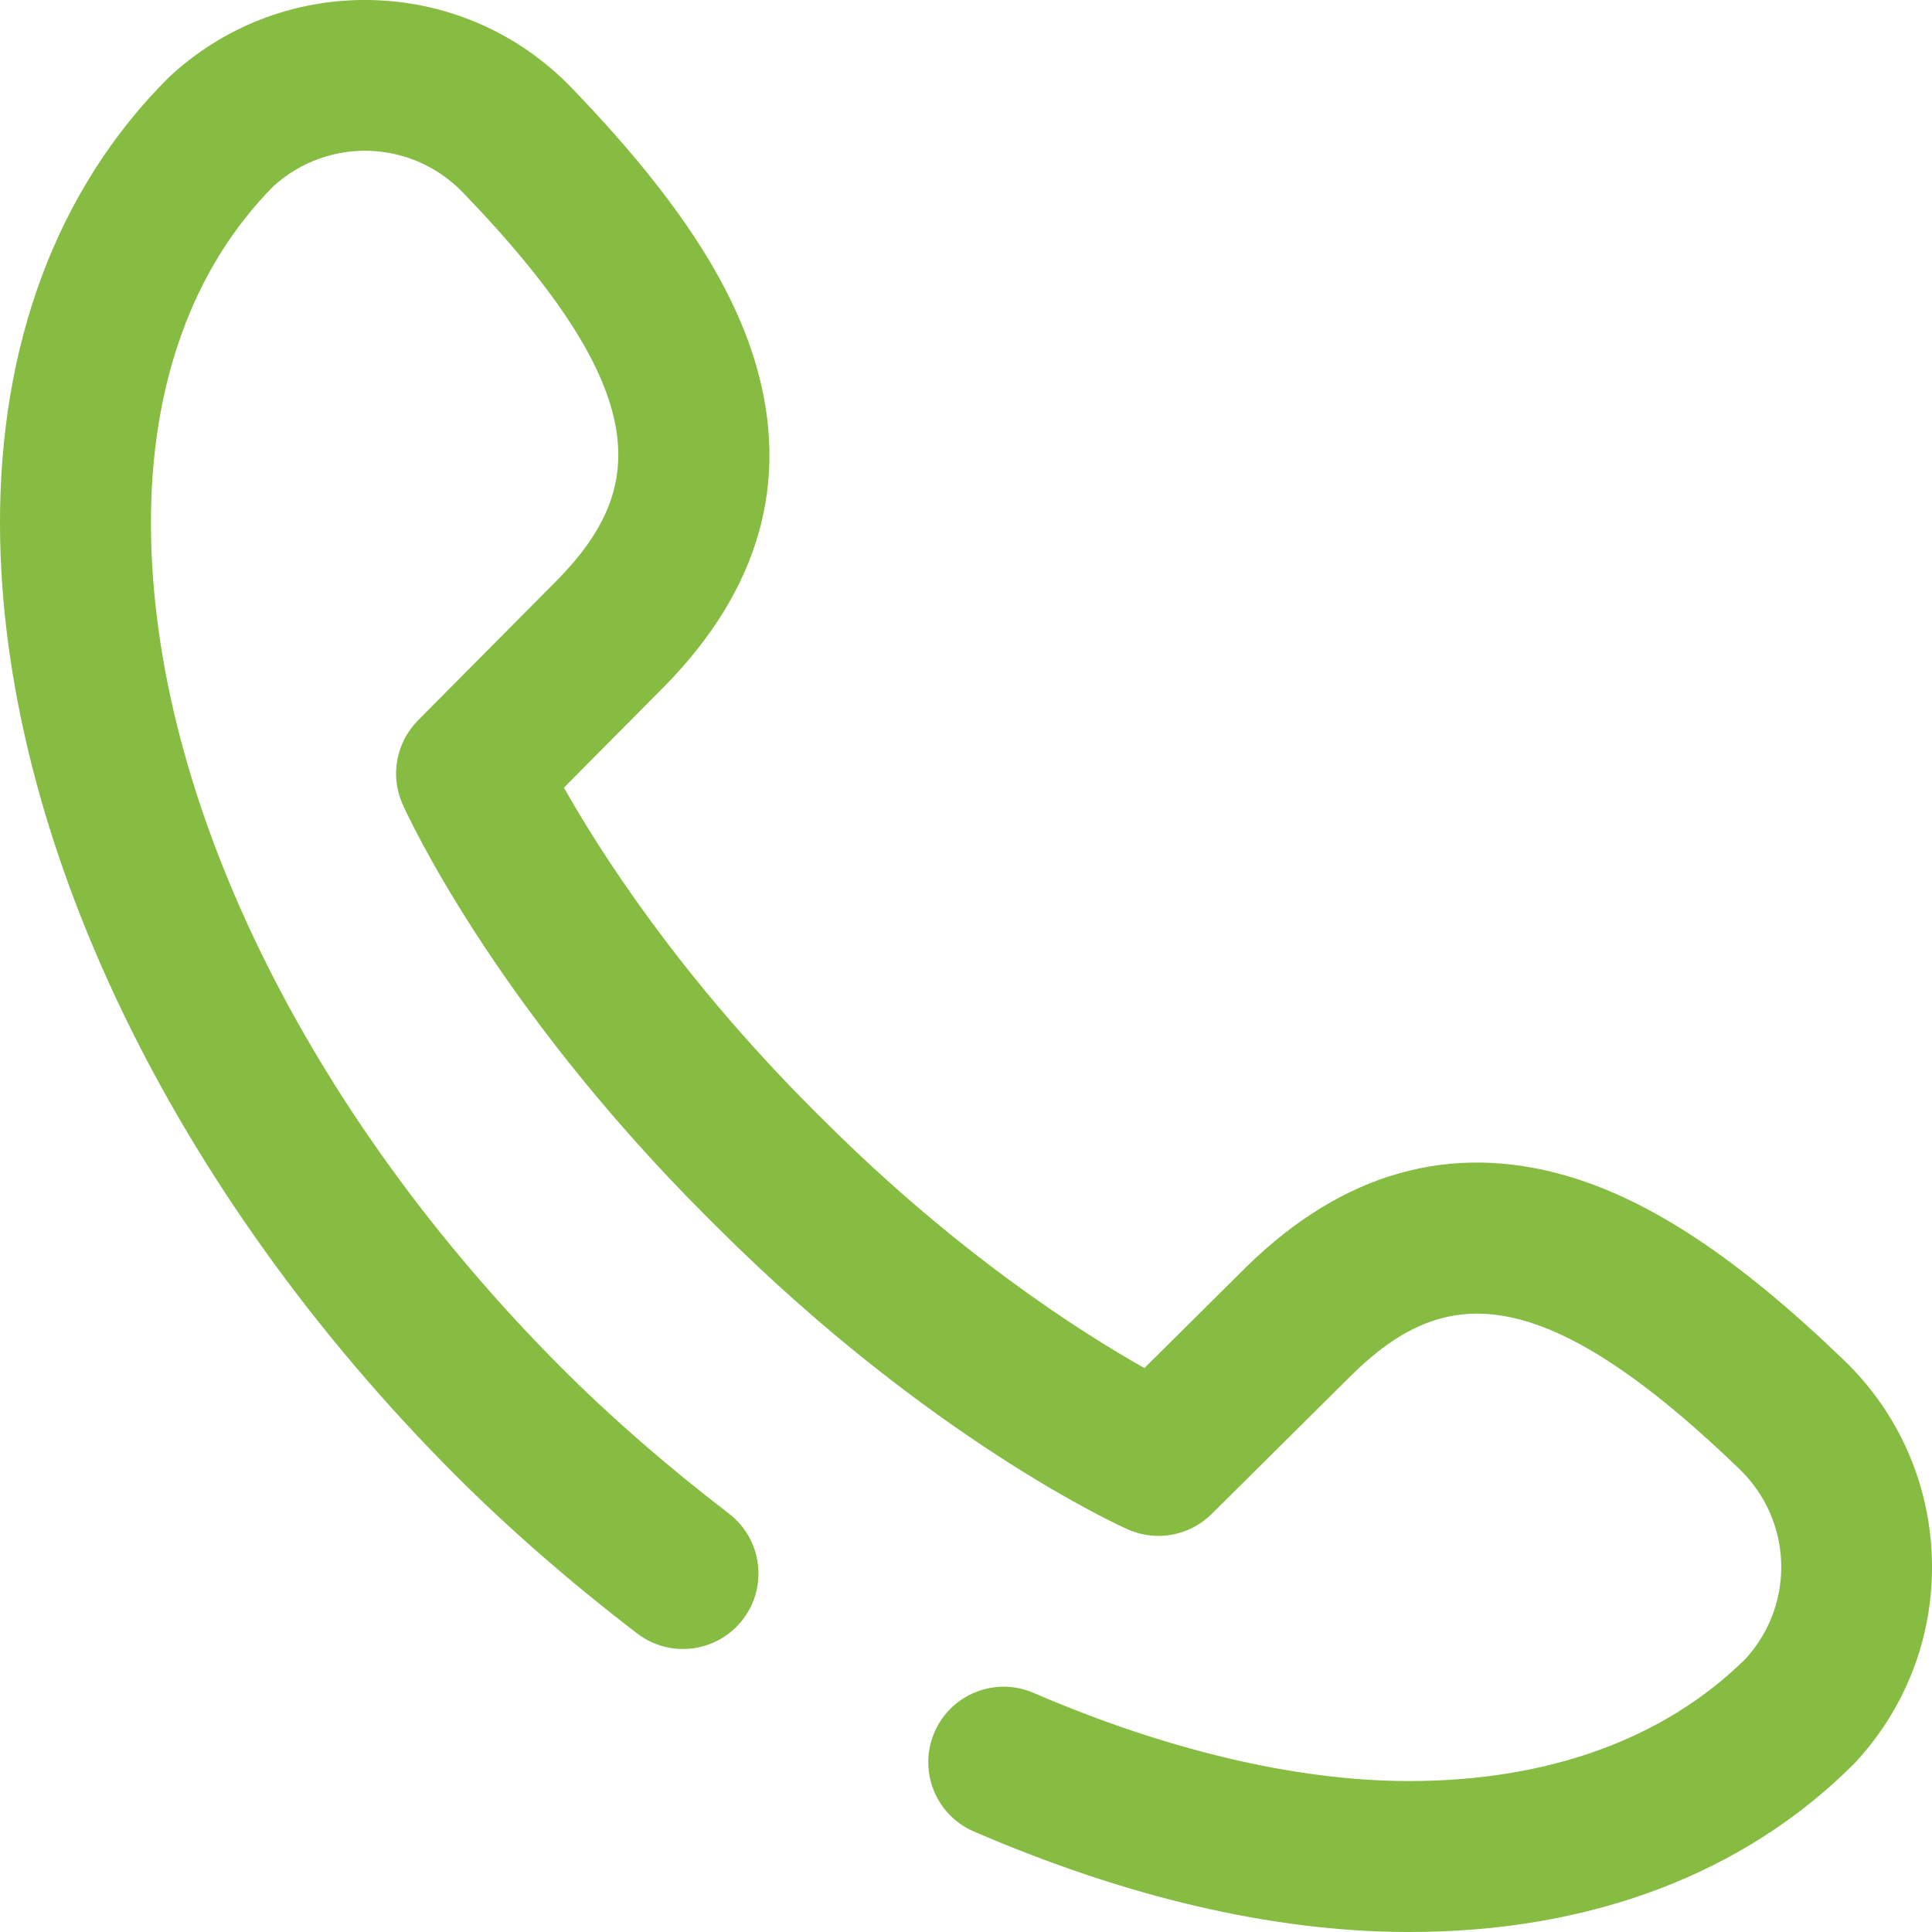 <svg width="45" height="45" viewBox="0 0 45 45" fill="none" xmlns="http://www.w3.org/2000/svg">
<g clip-path="url(#clip0_133_97808)">
<path d="M44.996 36.26C44.933 34.519 44.208 32.894 42.954 31.686C40.499 29.318 38.442 27.952 36.481 27.385C33.779 26.604 31.276 27.314 29.042 29.496C29.039 29.499 29.035 29.502 29.032 29.506L26.655 31.865C25.17 31.027 22.282 29.189 19.162 26.069L18.93 25.838C15.81 22.717 13.971 19.828 13.135 18.345L15.494 15.968C15.497 15.965 15.501 15.961 15.504 15.958C17.685 13.724 18.396 11.221 17.615 8.519C17.048 6.558 15.681 4.501 13.314 2.046C12.105 0.792 10.481 0.067 8.74 0.004C6.999 -0.058 5.327 0.548 4.031 1.711L3.981 1.757C3.957 1.778 3.934 1.799 3.912 1.822C1.332 4.402 -0.021 8.014 0 12.268C0.036 19.495 4.008 27.759 10.624 34.375C11.872 35.623 13.29 36.858 14.839 38.045C15.609 38.636 16.712 38.49 17.303 37.72C17.894 36.95 17.748 35.846 16.978 35.255C15.551 34.161 14.25 33.029 13.11 31.89C7.134 25.913 3.547 18.572 3.516 12.251C3.5 8.975 4.485 6.24 6.366 4.34L6.38 4.327C7.657 3.181 9.592 3.25 10.784 4.486C15.335 9.206 15.005 11.434 12.994 13.496L9.736 16.779C9.225 17.294 9.082 18.07 9.377 18.732C9.46 18.918 11.461 23.34 16.445 28.324L16.677 28.555C21.66 33.538 26.082 35.54 26.268 35.622C26.93 35.917 27.706 35.775 28.221 35.264L31.504 32.006C33.566 29.994 35.794 29.665 40.514 34.216C41.75 35.408 41.82 37.342 40.673 38.62L40.66 38.634C38.775 40.499 36.07 41.484 32.829 41.484C32.803 41.484 32.776 41.484 32.749 41.484C30.159 41.471 27.159 40.761 24.075 39.431C23.184 39.046 22.149 39.457 21.765 40.349C21.381 41.24 21.791 42.274 22.683 42.659C26.248 44.197 29.629 44.984 32.732 45C32.764 45 32.797 45 32.83 45C37.041 45 40.618 43.648 43.178 41.088C43.201 41.066 43.222 41.043 43.243 41.019L43.289 40.969C44.452 39.672 45.058 38 44.996 36.26Z" fill="#86BC42"/>
</g>
<defs>
<clipPath id="clip0_133_97808">
<rect width="45" height="45" fill="white"/>
</clipPath>
</defs>
</svg>
